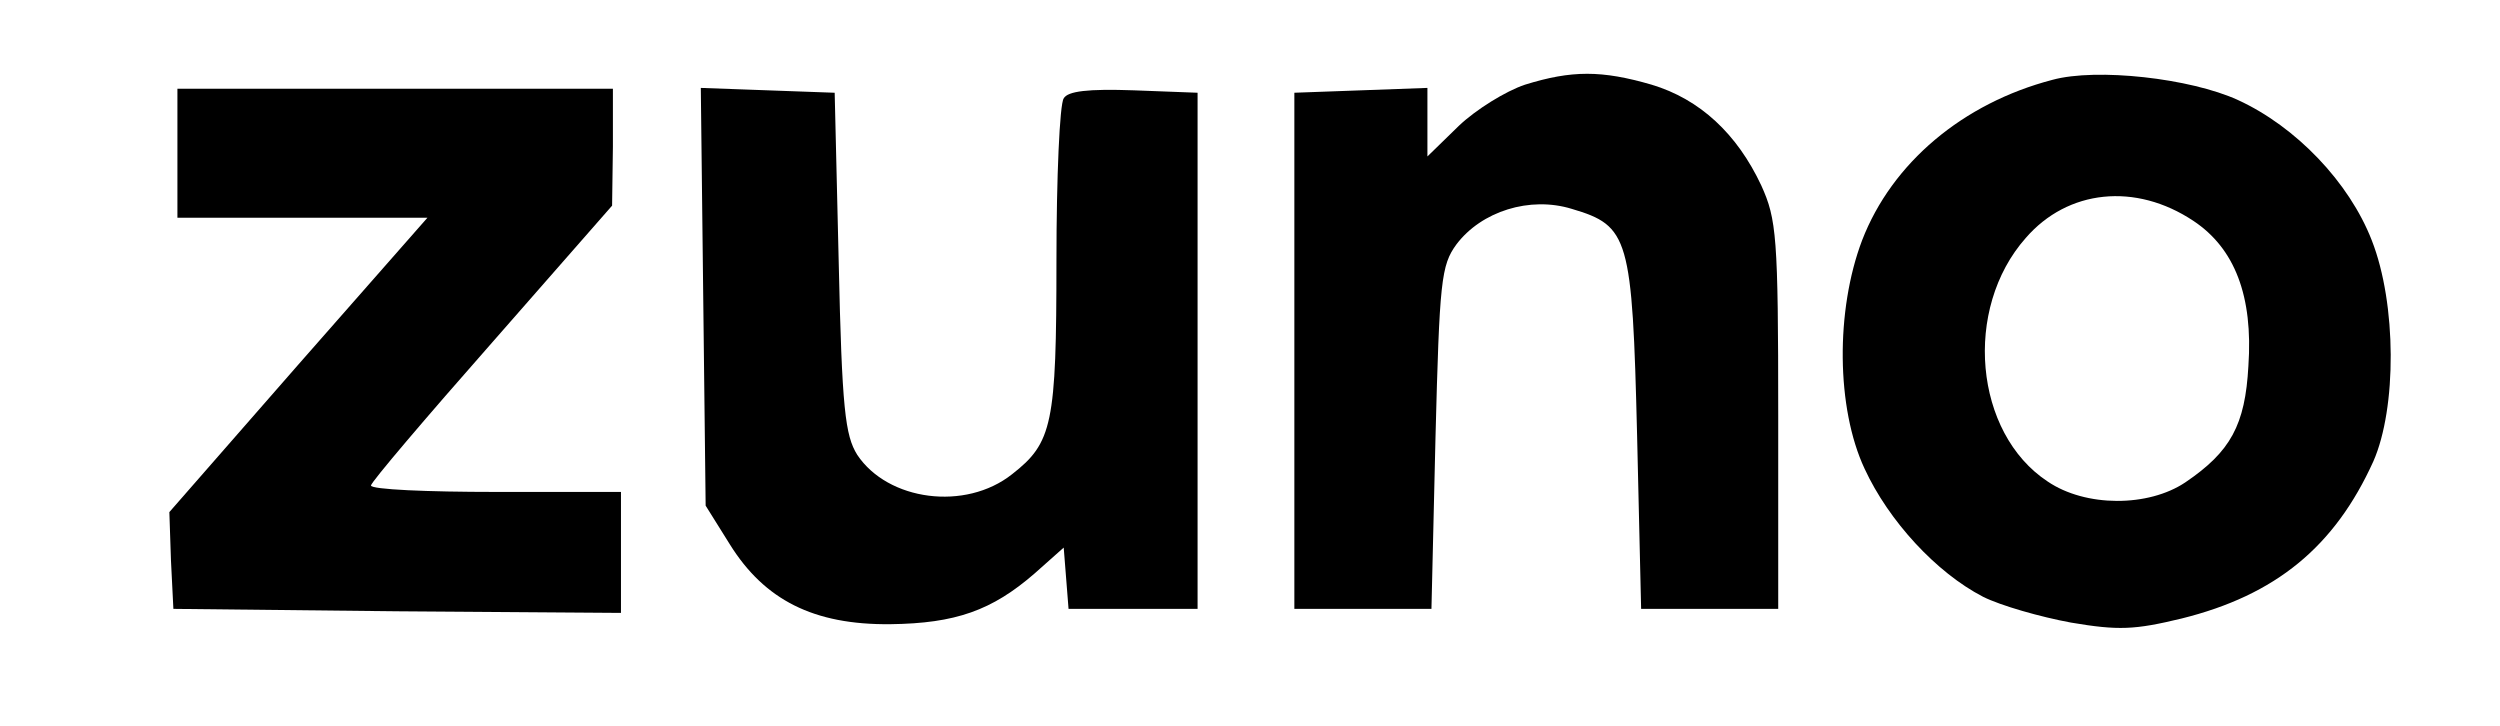 <?xml version="1.0" standalone="no"?>
<!DOCTYPE svg PUBLIC "-//W3C//DTD SVG 20010904//EN"
 "http://www.w3.org/TR/2001/REC-SVG-20010904/DTD/svg10.dtd">
<svg version="1.0" xmlns="http://www.w3.org/2000/svg"
 width="310pt" height="90pt" viewBox="0 0 310 90"
 preserveAspectRatio="xMidYMid meet">

<g transform="translate(0,90) scale(0.1,-0.1)"
fill="#000000" stroke="none">
<path d="M1891 795 c-24 -8 -61 -31 -82 -51 l-39 -38 0 42 0 43 -82 -3 -83 -3
0 -320 0 -320 85 0 85 0 5 212 c5 195 7 214 26 240 31 41 91 60 143 44 71 -21
75 -35 81 -281 l5 -215 85 0 85 0 0 240 c0 222 -2 243 -21 285 -30 64 -76 107
-136 125 -62 18 -99 18 -157 0z"/>
<path d="M2545 801 c-111 -29 -199 -103 -236 -199 -33 -87 -32 -208 3 -283 30
-65 89 -129 147 -159 22 -11 71 -25 109 -32 59 -10 79 -9 137 5 117 29 190 89
238 195 29 66 29 195 -2 274 -28 72 -94 141 -166 174 -59 27 -175 40 -230 25z
m175 -175 c51 -34 74 -93 68 -180 -4 -73 -22 -106 -78 -144 -46 -31 -124 -31
-171 1 -91 60 -105 214 -27 302 52 60 136 69 208 21z"/>
<path d="M220 710 l0 -80 155 0 155 0 -160 -182 -160 -183 2 -60 3 -60 278 -3
277 -2 0 75 0 75 -155 0 c-85 0 -155 3 -155 8 0 4 68 84 150 177 l149 170 1
73 0 72 -270 0 -270 0 0 -80z"/>
<path d="M872 532 l3 -259 30 -48 c43 -69 104 -100 199 -99 81 1 126 17 179
63 l36 32 3 -38 3 -38 80 0 80 0 0 320 0 320 -79 3 c-57 2 -82 -1 -87 -10 -5
-7 -9 -98 -9 -201 0 -203 -5 -226 -55 -265 -58 -46 -154 -33 -192 24 -15 24
-19 57 -23 239 l-5 210 -83 3 -83 3 3 -259z"/>
</g>
</svg>
